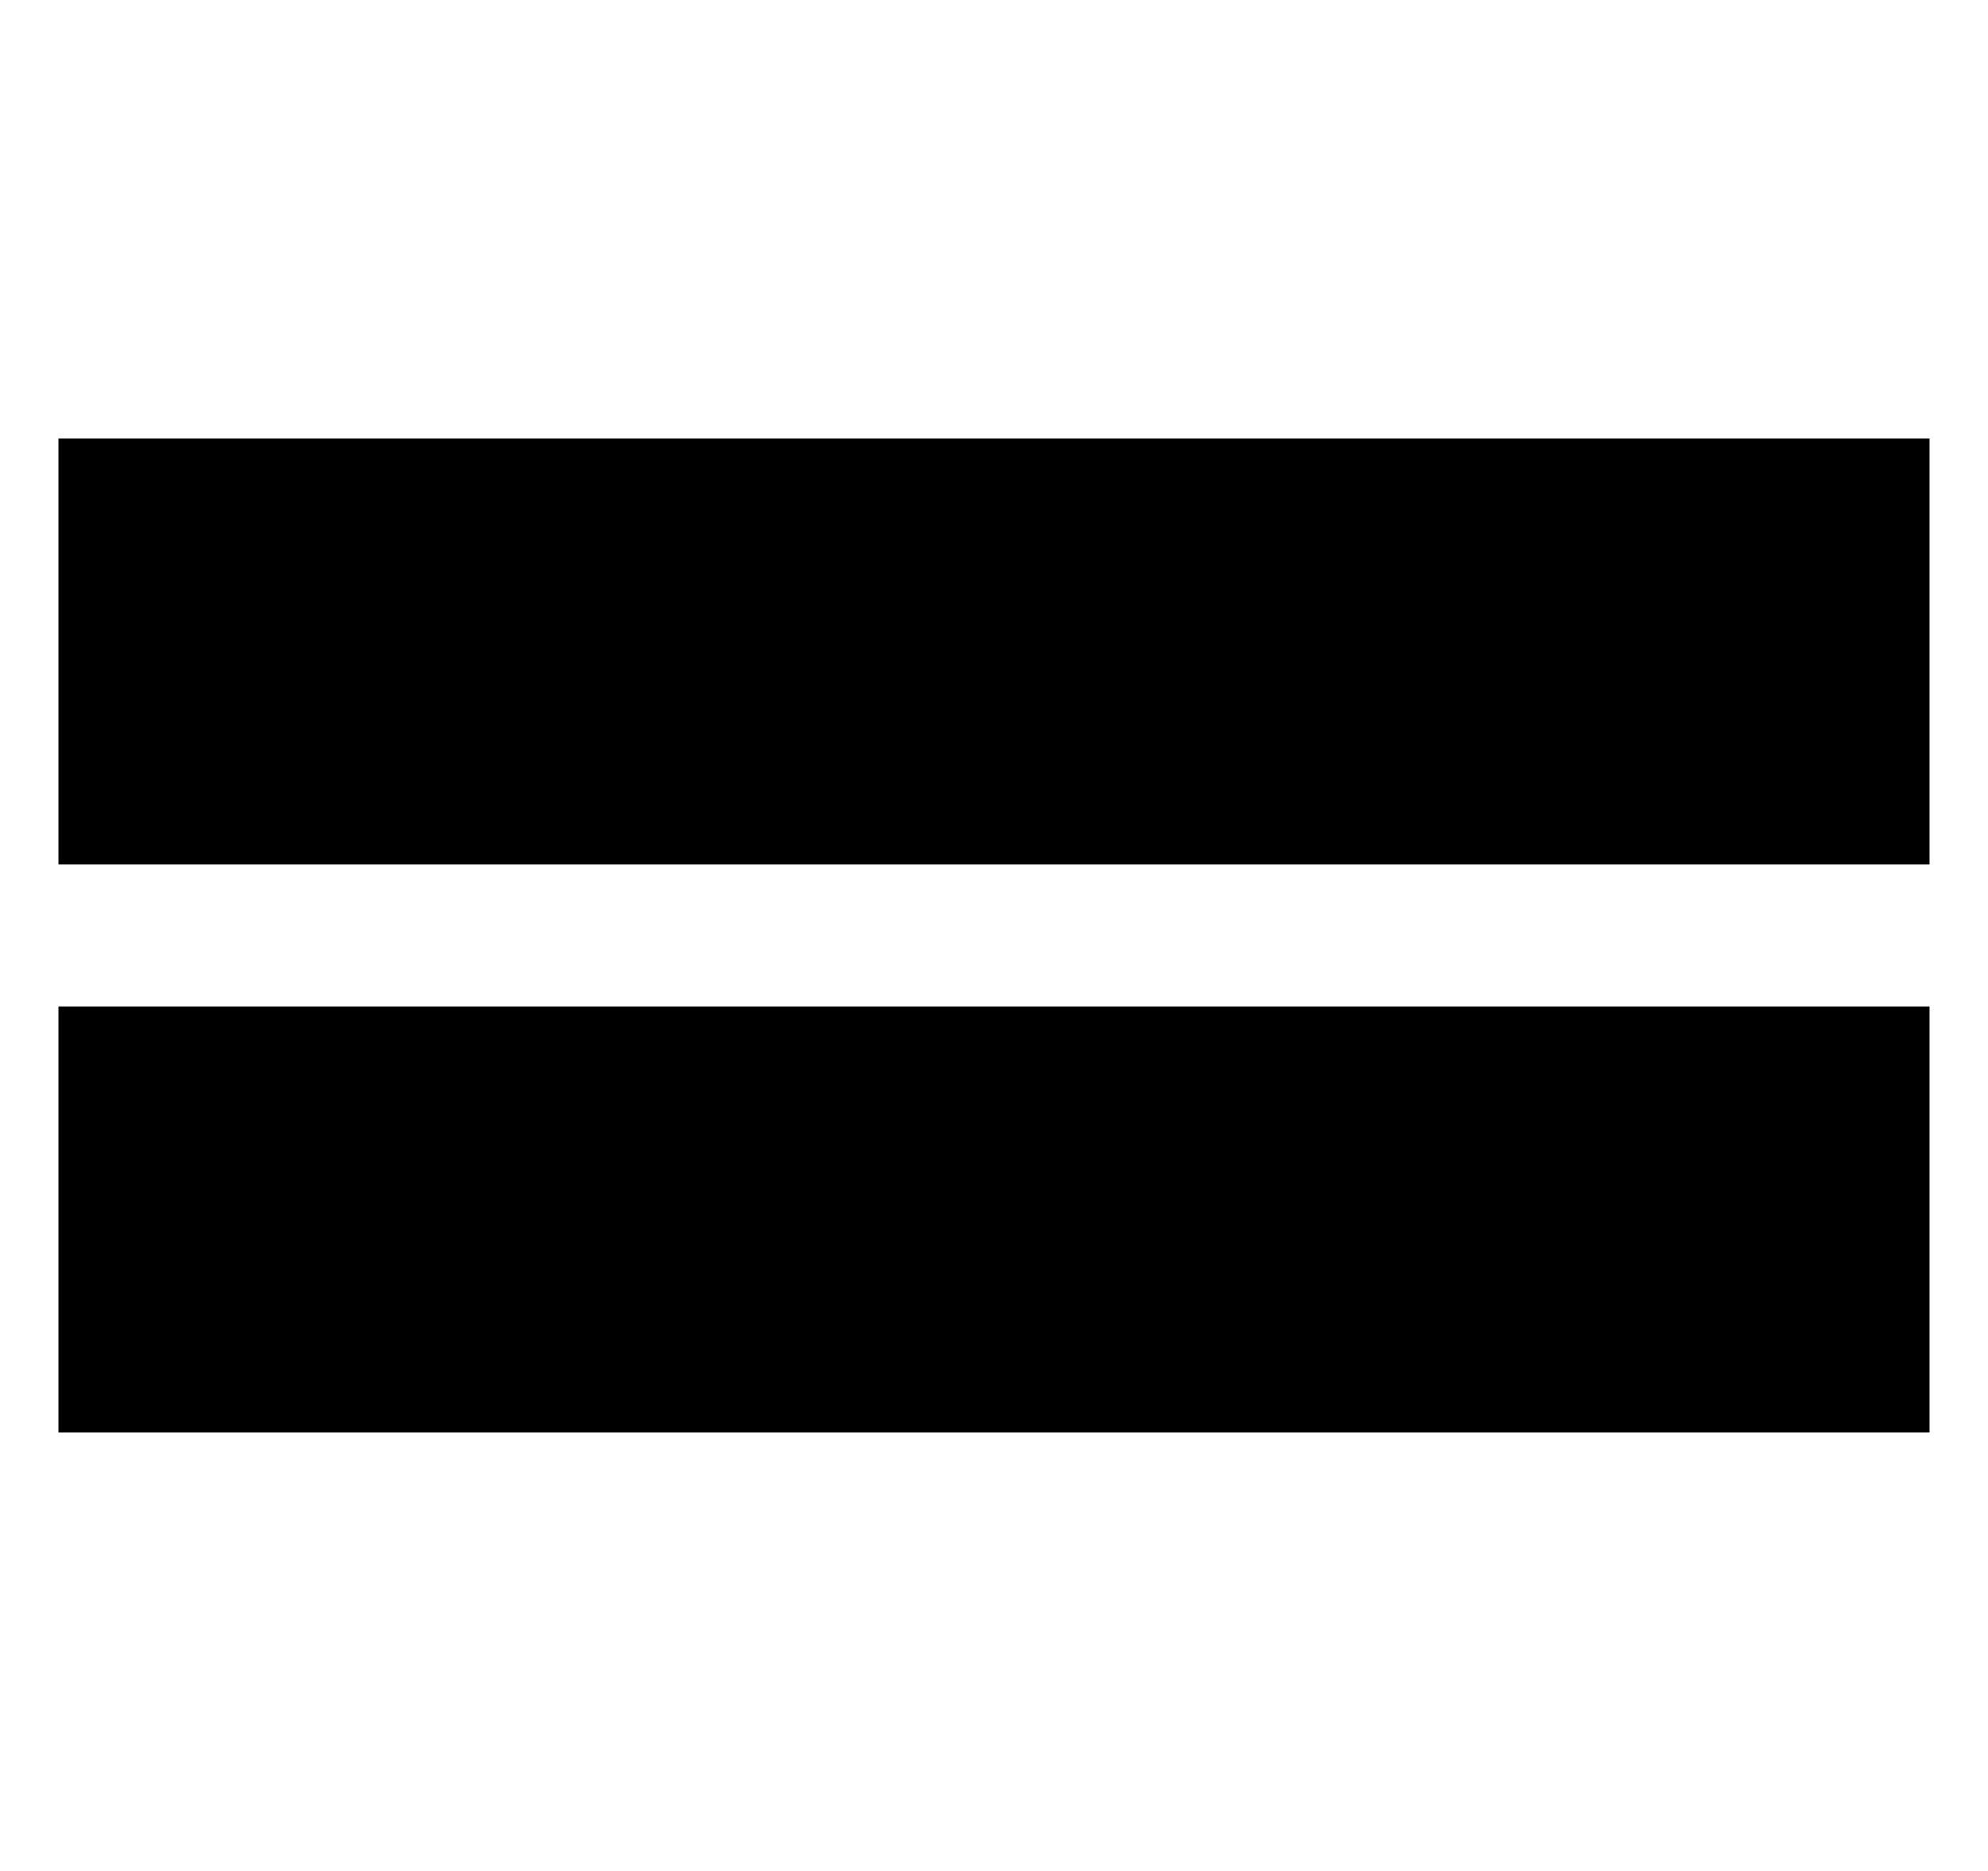 <svg width="17" height="16" viewBox="0 0 17 16" fill="none" xmlns="http://www.w3.org/2000/svg">
<g clip-path="url(#clip0_6_417)">
<path d="M0.5 3.75H16.5V7.393H0.5V3.75Z" fill="black"/>
<path d="M0.5 8.607H16.5V12.25H0.5V8.607Z" fill="black"/>
</g>
<defs>
<clipPath id="clip0_6_417">
<rect width="16" height="16" fill="white" transform="translate(0.5)"/>
</clipPath>
</defs>
</svg>
